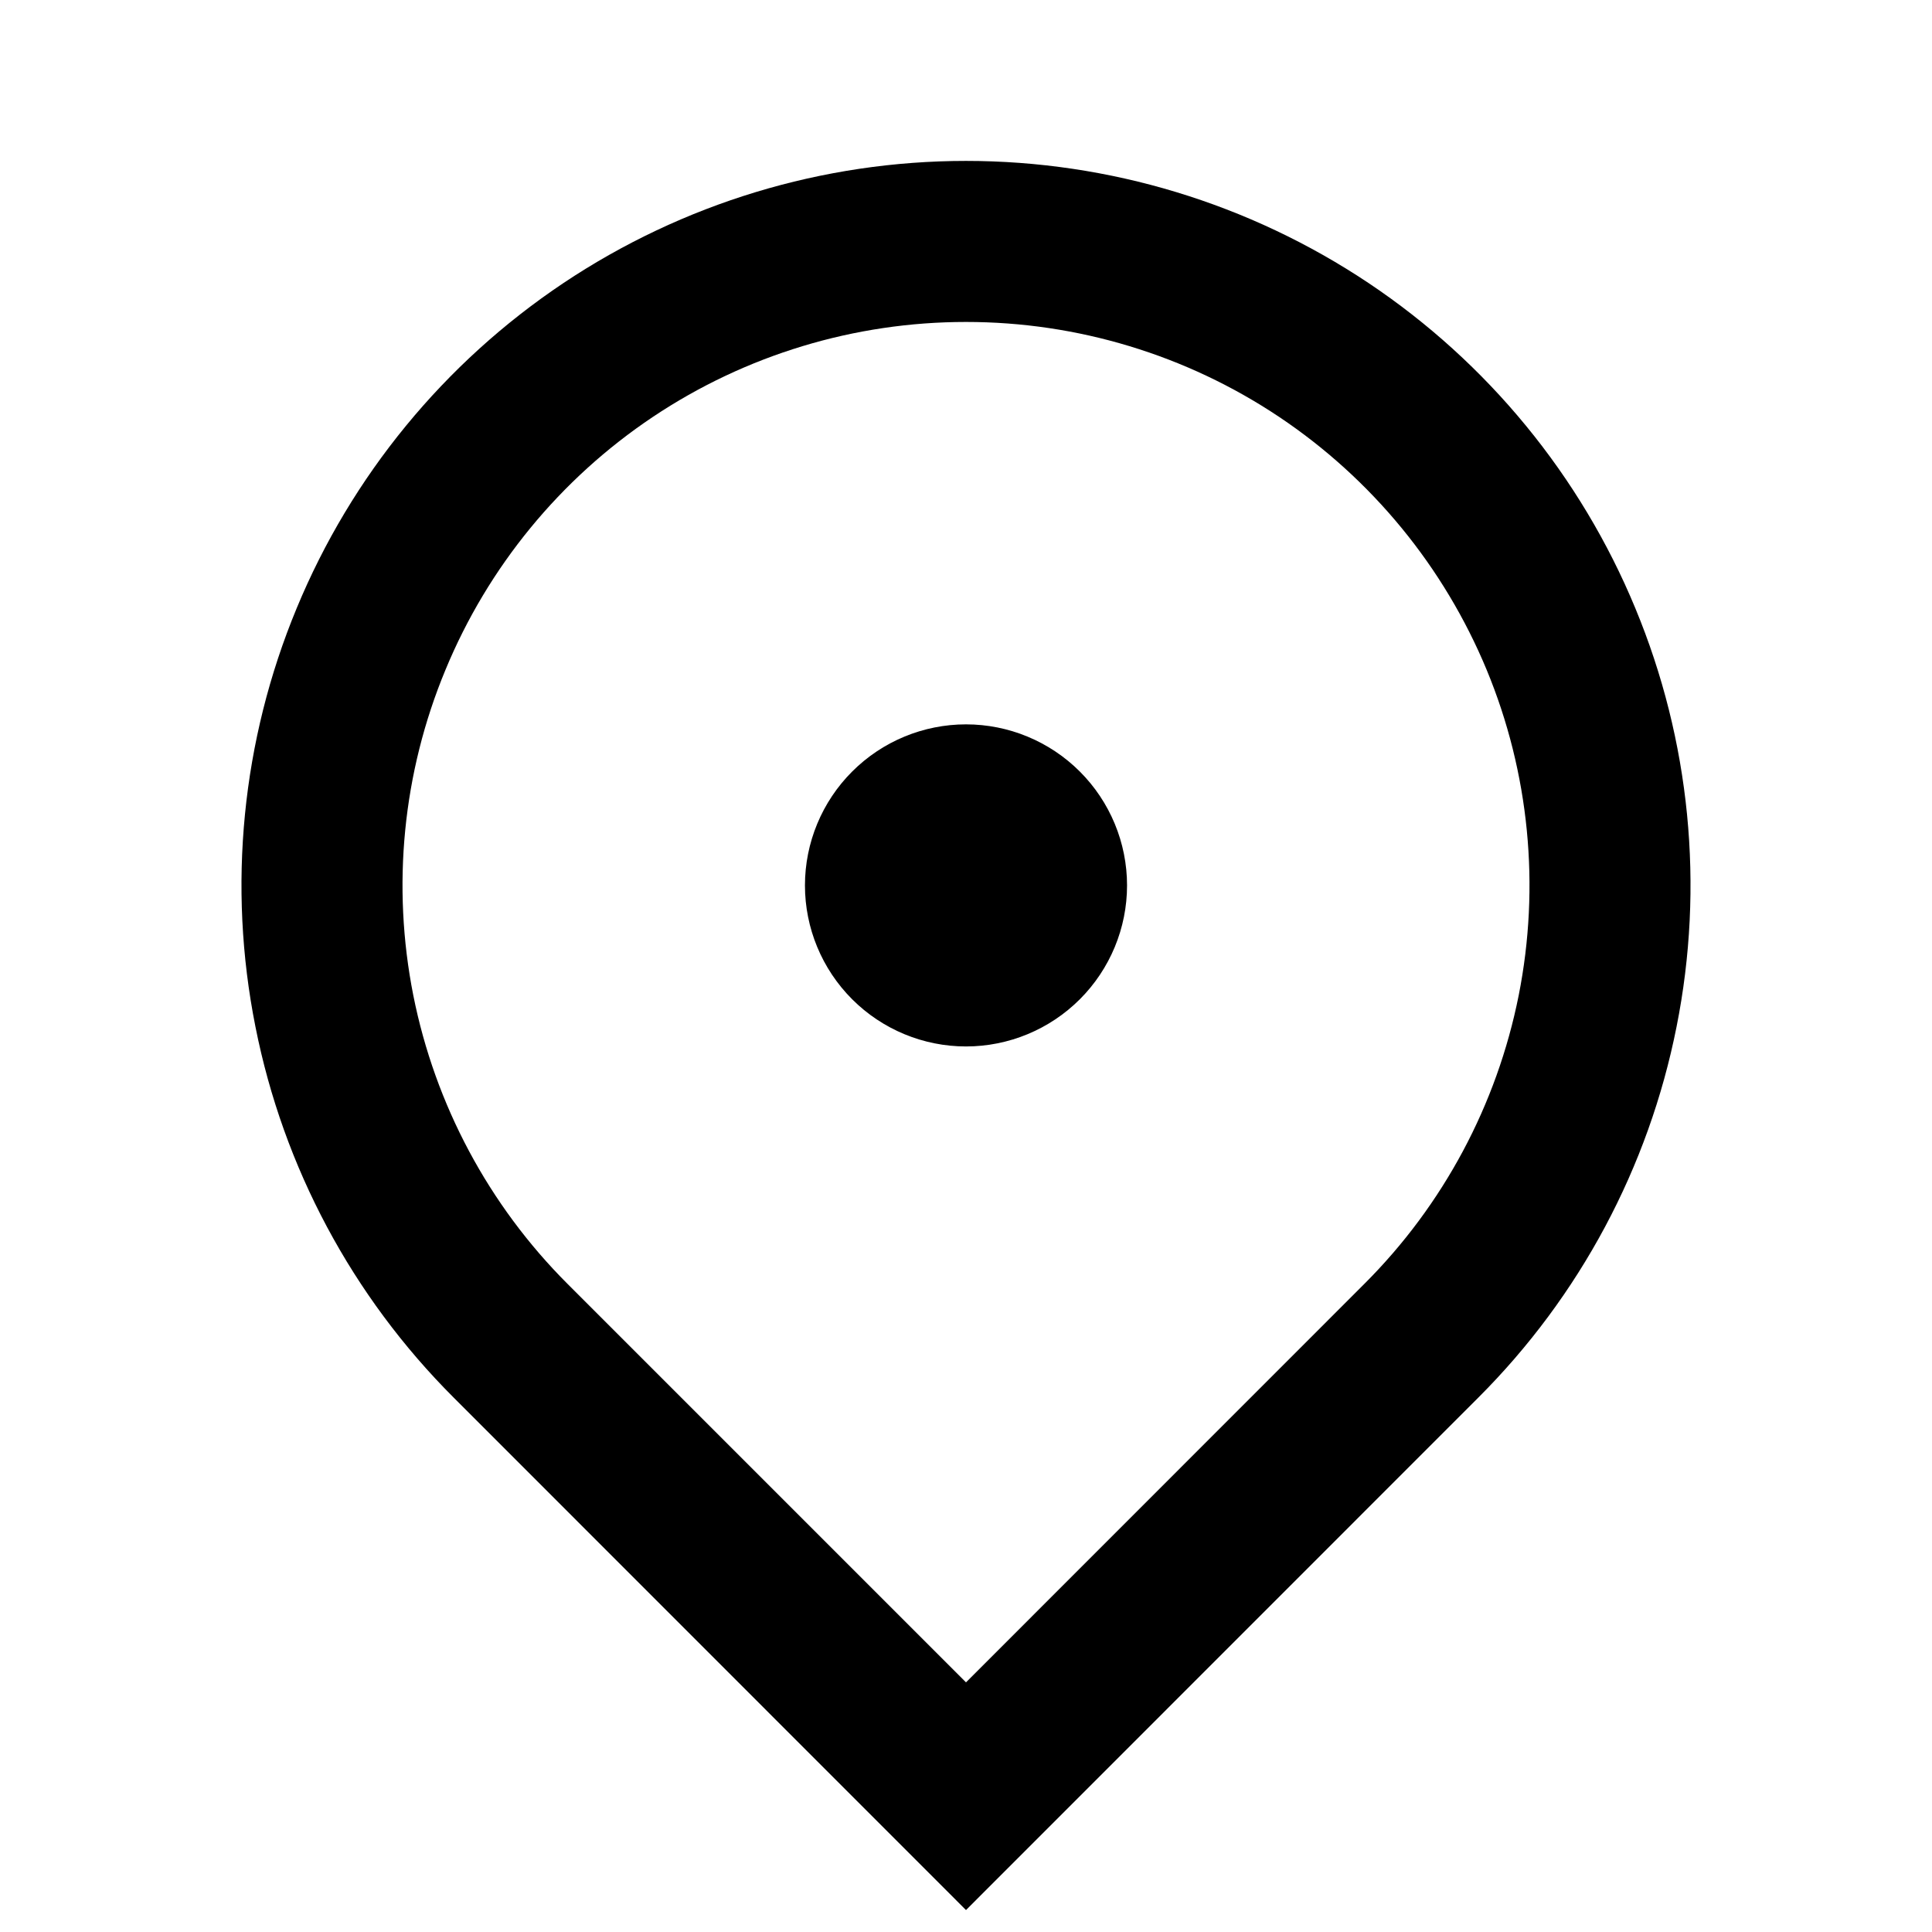 <svg width="14" height="14" viewBox="0 0 14 14" fill="none" xmlns="http://www.w3.org/2000/svg">
<path d="M7 13.841L3.288 10.128C2.553 9.394 2.053 8.459 1.851 7.44C1.648 6.422 1.752 5.366 2.15 4.407C2.547 3.448 3.22 2.628 4.083 2.051C4.947 1.474 5.962 1.166 7 1.166C8.038 1.166 9.053 1.474 9.917 2.051C10.78 2.628 11.453 3.448 11.85 4.407C12.248 5.366 12.352 6.422 12.149 7.44C11.947 8.459 11.447 9.394 10.712 10.128L7 13.841ZM9.887 9.303C10.459 8.732 10.847 8.005 11.005 7.213C11.162 6.421 11.082 5.6 10.773 4.854C10.463 4.107 9.94 3.47 9.269 3.021C8.597 2.572 7.808 2.333 7 2.333C6.192 2.333 5.403 2.572 4.731 3.021C4.06 3.47 3.537 4.107 3.228 4.854C2.918 5.6 2.838 6.421 2.995 7.213C3.153 8.005 3.541 8.732 4.112 9.303L7 12.191L9.887 9.303ZM7 7.583C6.691 7.583 6.394 7.46 6.175 7.241C5.956 7.022 5.833 6.725 5.833 6.416C5.833 6.107 5.956 5.81 6.175 5.591C6.394 5.372 6.691 5.249 7 5.249C7.309 5.249 7.606 5.372 7.825 5.591C8.044 5.81 8.167 6.107 8.167 6.416C8.167 6.725 8.044 7.022 7.825 7.241C7.606 7.46 7.309 7.583 7 7.583Z" fill="black"/>
</svg>
